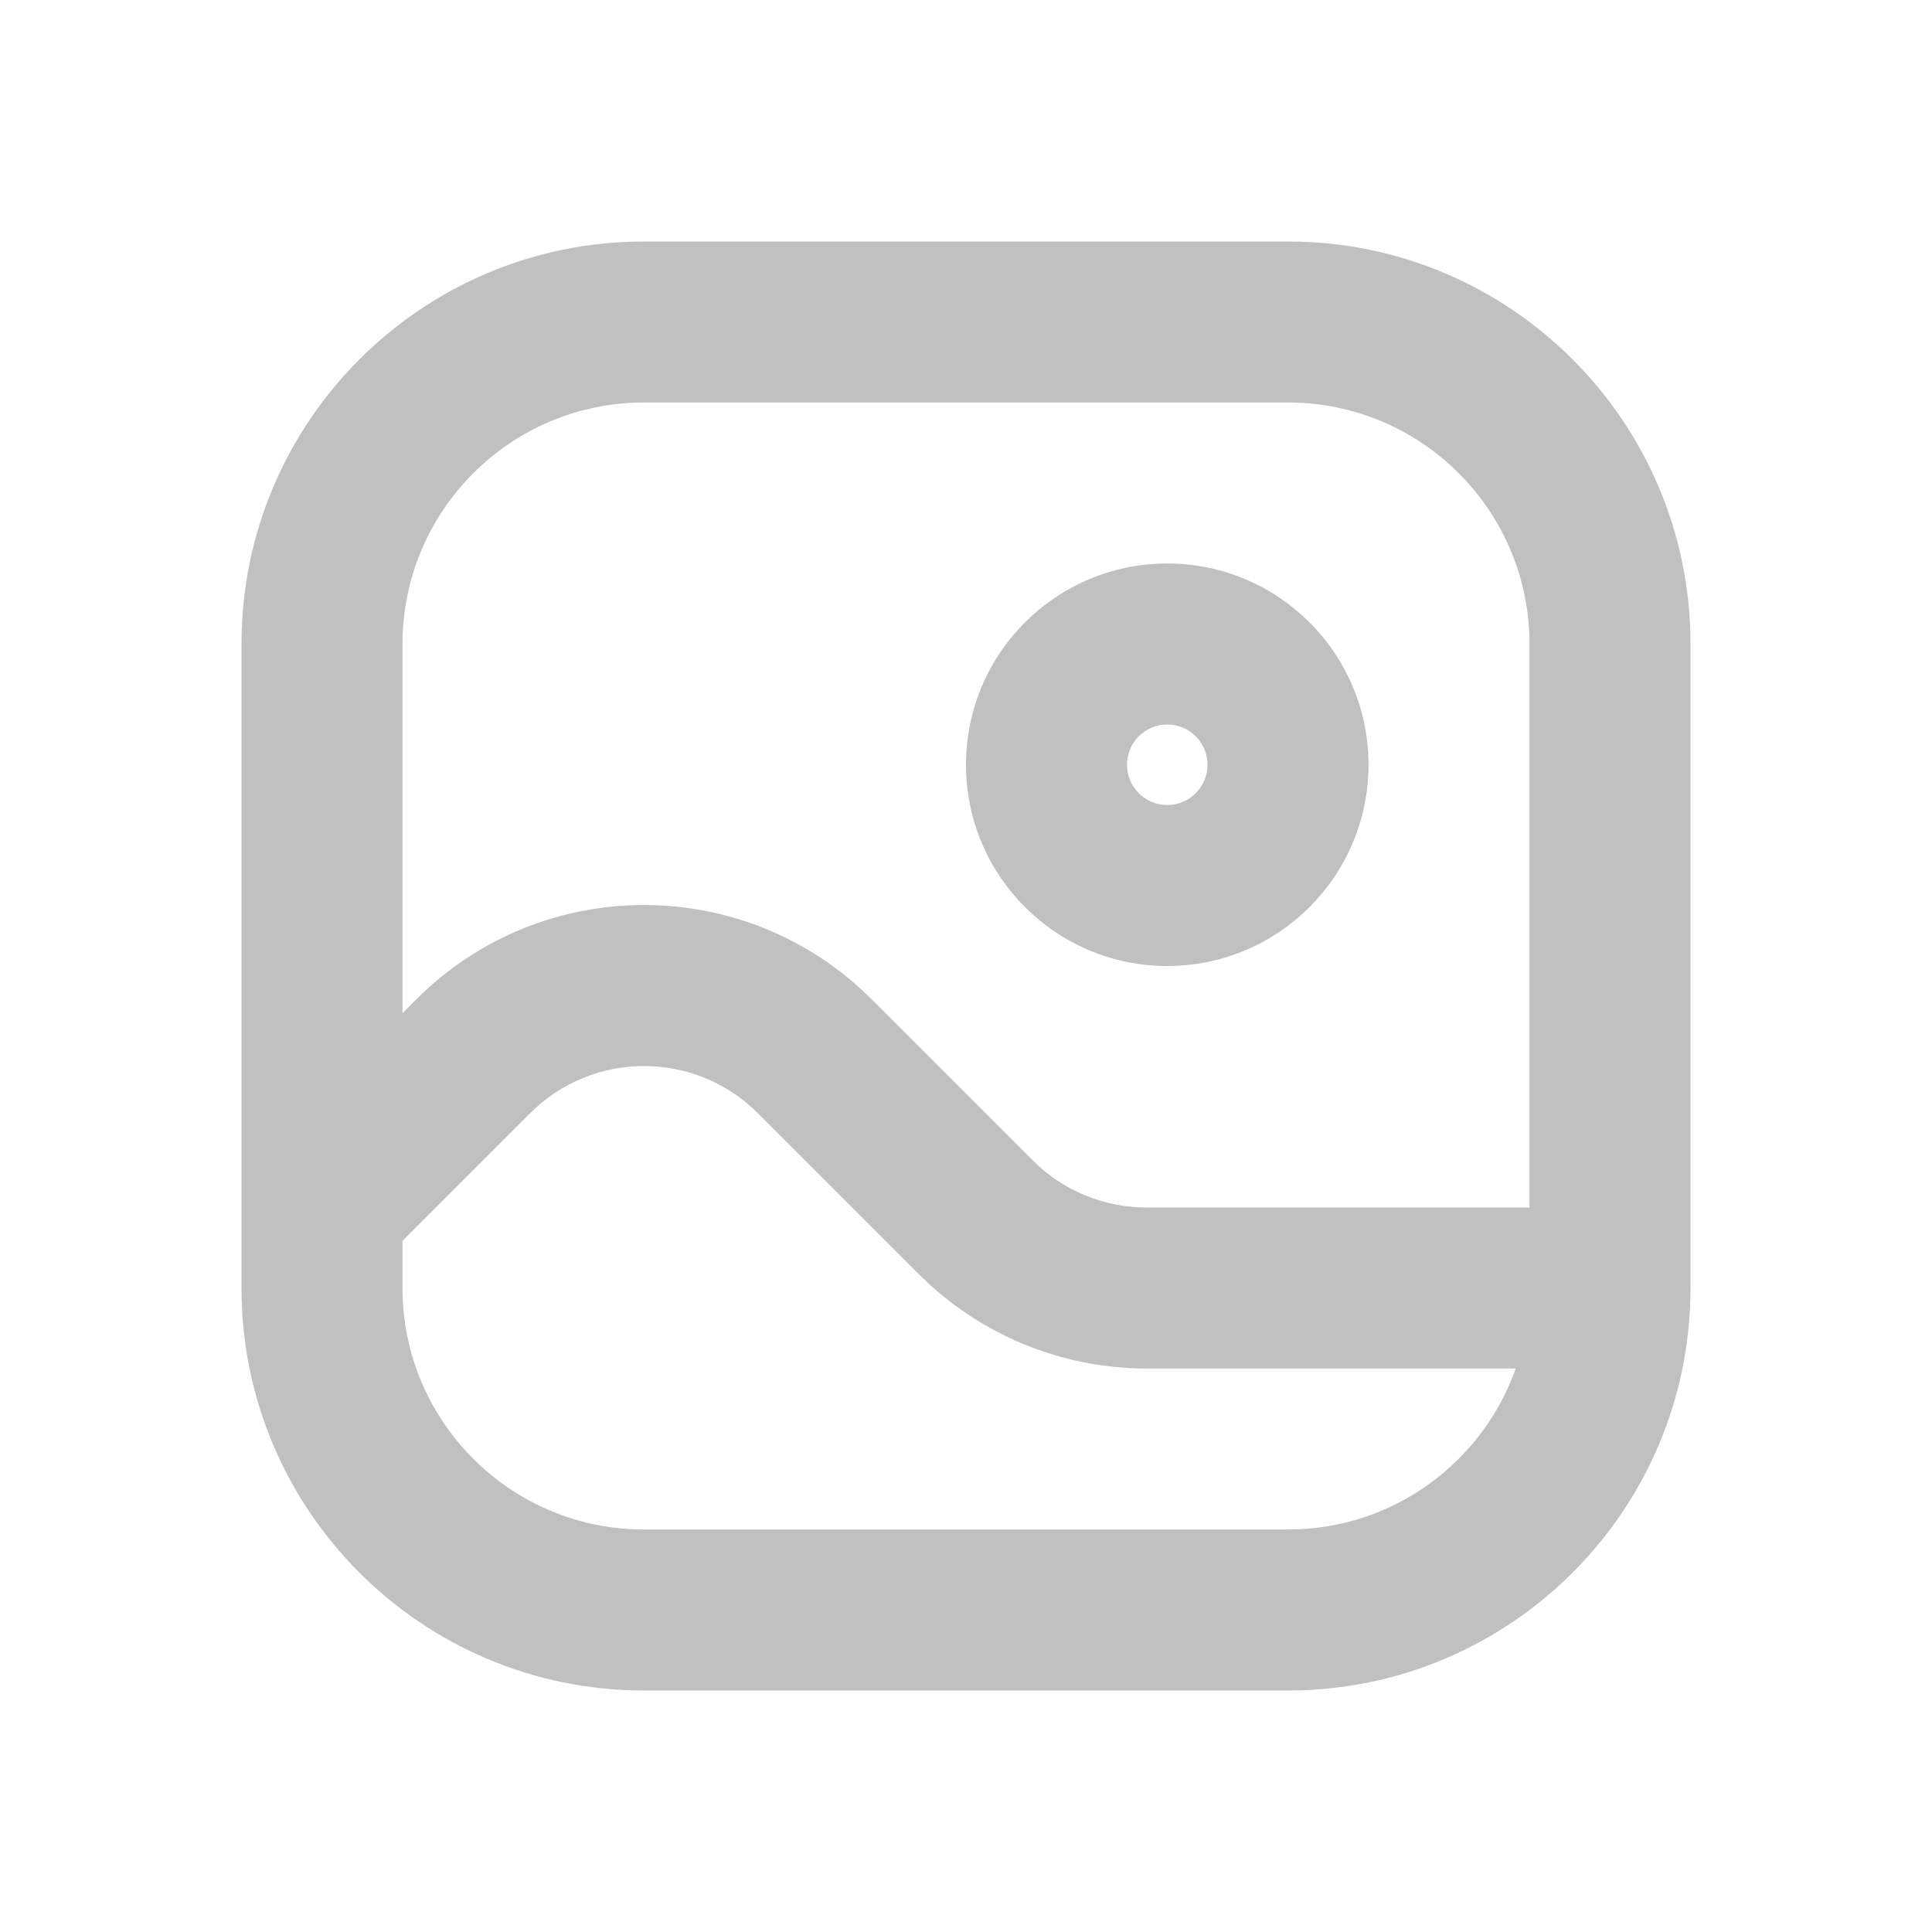 <svg width="42" height="42" viewBox="0 0 42 42" fill="none" xmlns="http://www.w3.org/2000/svg">
<path fill-rule="evenodd" clip-rule="evenodd" d="M21 16.625C21 14.209 22.959 12.25 25.375 12.25C27.791 12.25 29.75 14.209 29.75 16.625C29.75 19.041 27.791 21 25.375 21C22.959 21 21 19.041 21 16.625ZM25.375 15.75C24.892 15.75 24.5 16.142 24.5 16.625C24.5 17.108 24.892 17.5 25.375 17.5C25.858 17.5 26.25 17.108 26.25 16.625C26.25 16.142 25.858 15.75 25.375 15.75Z" fill="#C0C0C0"/>
<path fill-rule="evenodd" clip-rule="evenodd" d="M5.25 14C5.25 9.168 9.168 5.25 14 5.25H28C32.833 5.25 36.75 9.168 36.75 14V28C36.75 32.832 32.833 36.75 28 36.75H14C9.168 36.75 5.25 32.833 5.25 28V26.25C5.25 26.25 5.25 26.25 5.25 26.25V14ZM8.75 26.975V28C8.75 30.899 11.101 33.25 14 33.25H28C30.286 33.25 32.231 31.789 32.951 29.75H24.925C23.068 29.75 21.288 29.012 19.975 27.7L16.475 24.2C15.108 22.833 12.892 22.833 11.525 24.2L8.75 26.975ZM33.25 26.25H24.925C23.996 26.25 23.106 25.881 22.45 25.225L18.95 21.725C16.216 18.991 11.784 18.991 9.05 21.725L8.75 22.025V14C8.75 11.101 11.101 8.75 14 8.75H28C30.899 8.75 33.25 11.101 33.25 14V26.25Z" fill="#C0C0C0"/>
</svg>
